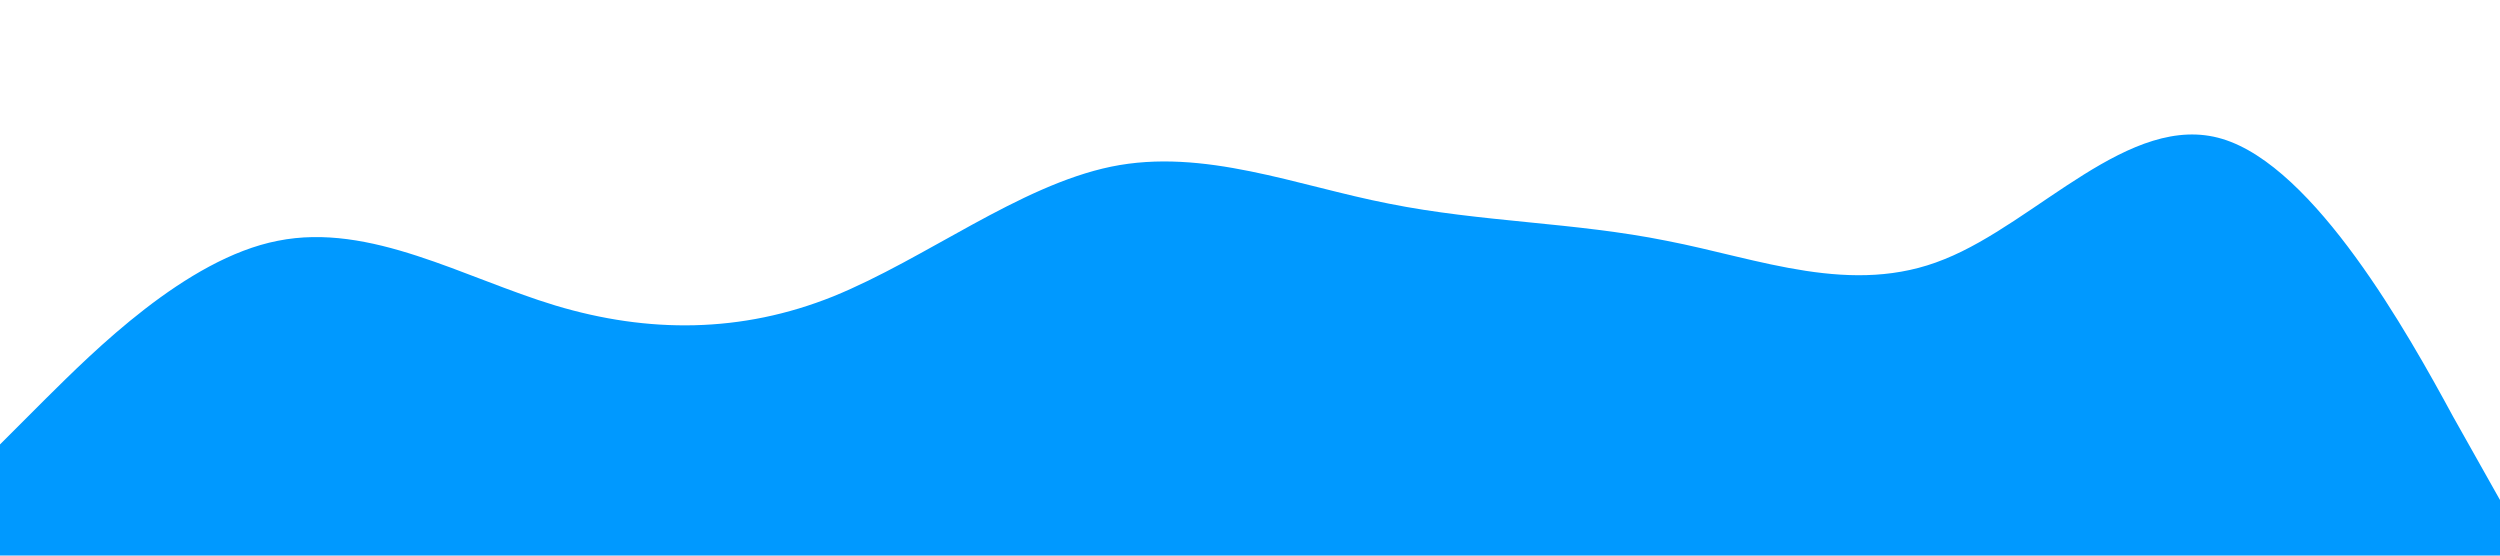<?xml version="1.0" standalone="no"?><svg xmlns="http://www.w3.org/2000/svg" viewBox="0 0 1440 320"><path fill="#0099ff" fill-opacity="1" d="M0,256L26.7,229.3C53.3,203,107,149,160,138.7C213.3,128,267,160,320,176C373.3,192,427,192,480,170.7C533.3,149,587,107,640,96C693.3,85,747,107,800,117.3C853.3,128,907,128,960,138.7C1013.3,149,1067,171,1120,149.3C1173.3,128,1227,64,1280,80C1333.3,96,1387,192,1413,240L1440,288L1440,320L1413.3,320C1386.7,320,1333,320,1280,320C1226.7,320,1173,320,1120,320C1066.7,320,1013,320,960,320C906.7,320,853,320,800,320C746.7,320,693,320,640,320C586.7,320,533,320,480,320C426.7,320,373,320,320,320C266.7,320,213,320,160,320C106.7,320,53,320,27,320L0,320Z"></path></svg>